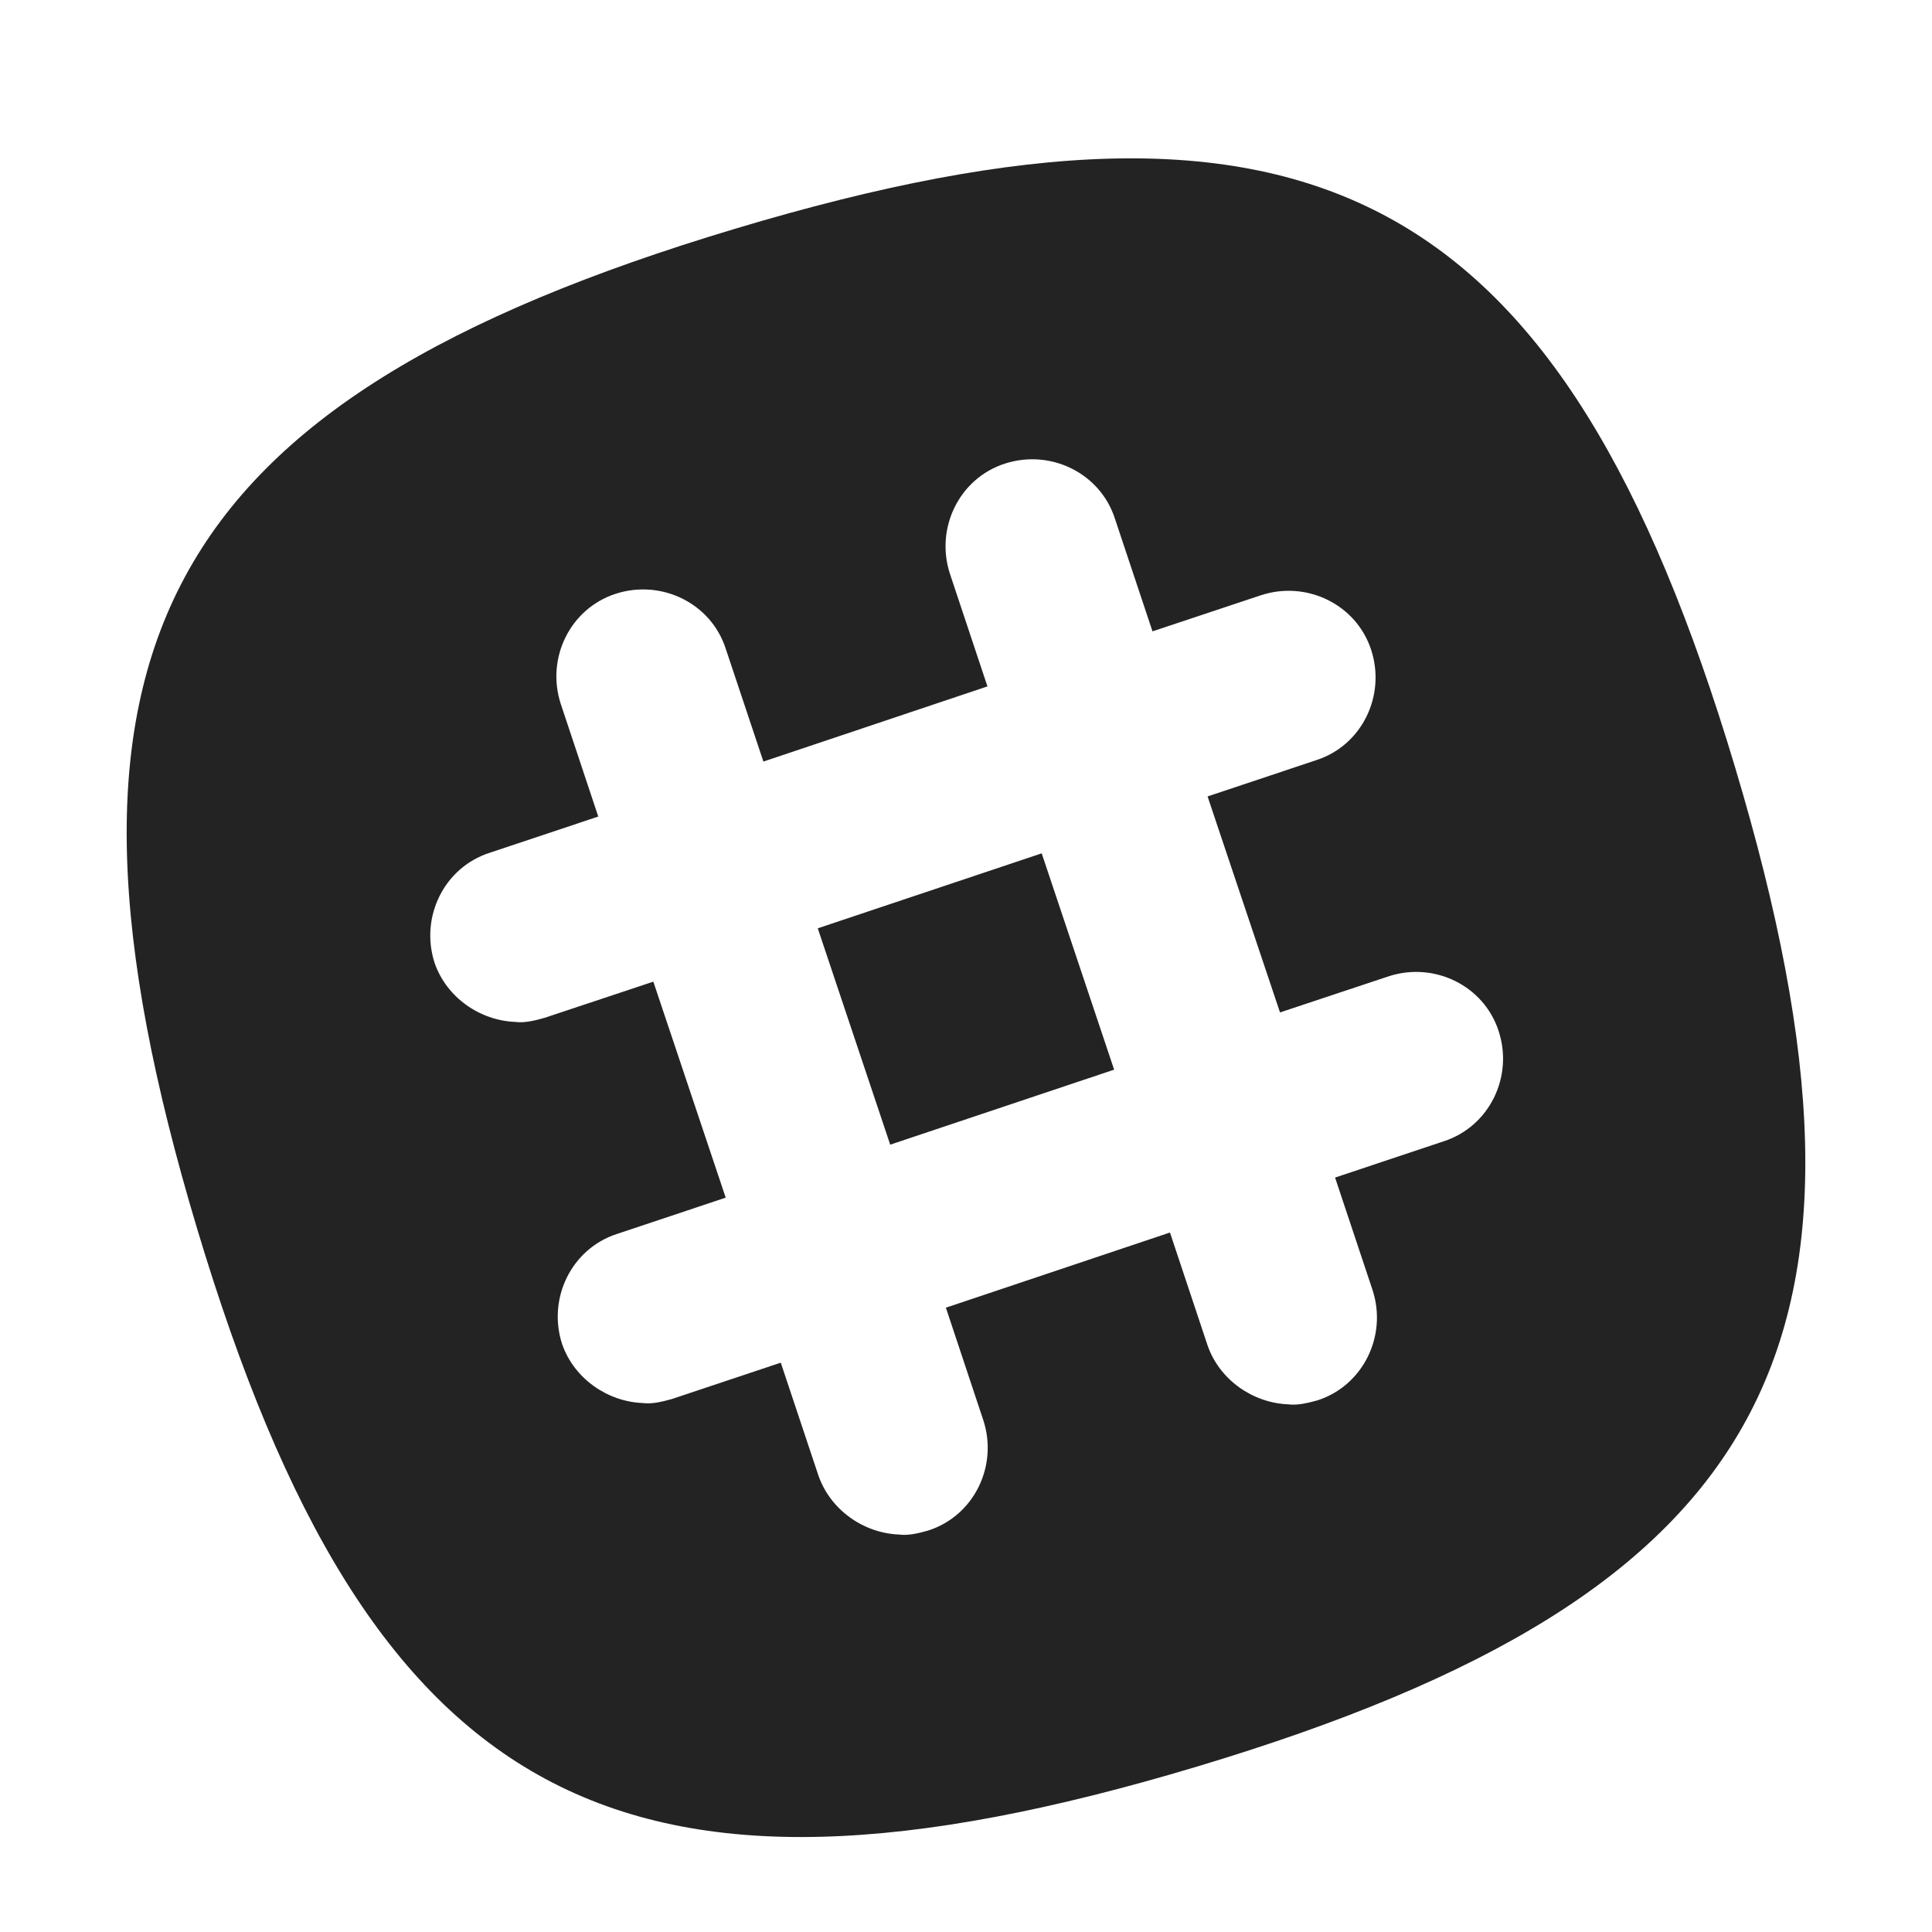 <svg width="61px" height="61px" viewBox="0 0 61 61" xmlns="http://www.w3.org/2000/svg">
    <title>
        slack-l
    </title>
    <path d="M25.82 29.31l7.07-2.367 2.287 6.83-7.07 2.368-2.287-6.83zm19.764 6.724l-3.431 1.146 1.186 3.559c.465 1.438-.298 3.007-1.738 3.474-.298.082-.637.167-.933.126-1.101-.044-2.162-.763-2.542-1.864l-1.186-3.56-7.075 2.373 1.184 3.56c.467 1.44-.295 3.009-1.736 3.474-.295.085-.634.17-.932.128-1.102-.043-2.16-.765-2.542-1.867l-1.187-3.559-3.433 1.146c-.295.084-.634.169-.93.128-1.101-.044-2.162-.763-2.542-1.864-.467-1.441.296-3.01 1.736-3.475l3.43-1.145-2.285-6.82-3.433 1.142c-.298.085-.637.17-.932.129-1.102-.044-2.162-.763-2.542-1.865-.465-1.443.298-3.01 1.738-3.474l3.43-1.145-1.185-3.56c-.468-1.44.295-3.007 1.736-3.474 1.443-.465 3.01.295 3.474 1.736l1.189 3.562 7.074-2.373-1.186-3.56c-.467-1.44.295-3.009 1.736-3.474 1.44-.467 3.01.296 3.474 1.736l1.187 3.56 3.433-1.143c1.44-.468 3.01.295 3.474 1.736.465 1.44-.295 3.01-1.738 3.474l-3.43 1.145 2.287 6.82 3.434-1.142c1.44-.467 3.007.295 3.471 1.736.468 1.44-.295 3.007-1.735 3.474m9.195-11.82C49.312 5.992 41.431 1.755 23.212 7.222 4.992 12.687.755 20.57 6.222 38.787c5.465 18.222 13.346 22.46 31.565 16.992 18.22-5.464 22.457-13.345 16.992-31.565" fill="#232323" fill-rule="evenodd"/>
</svg>
